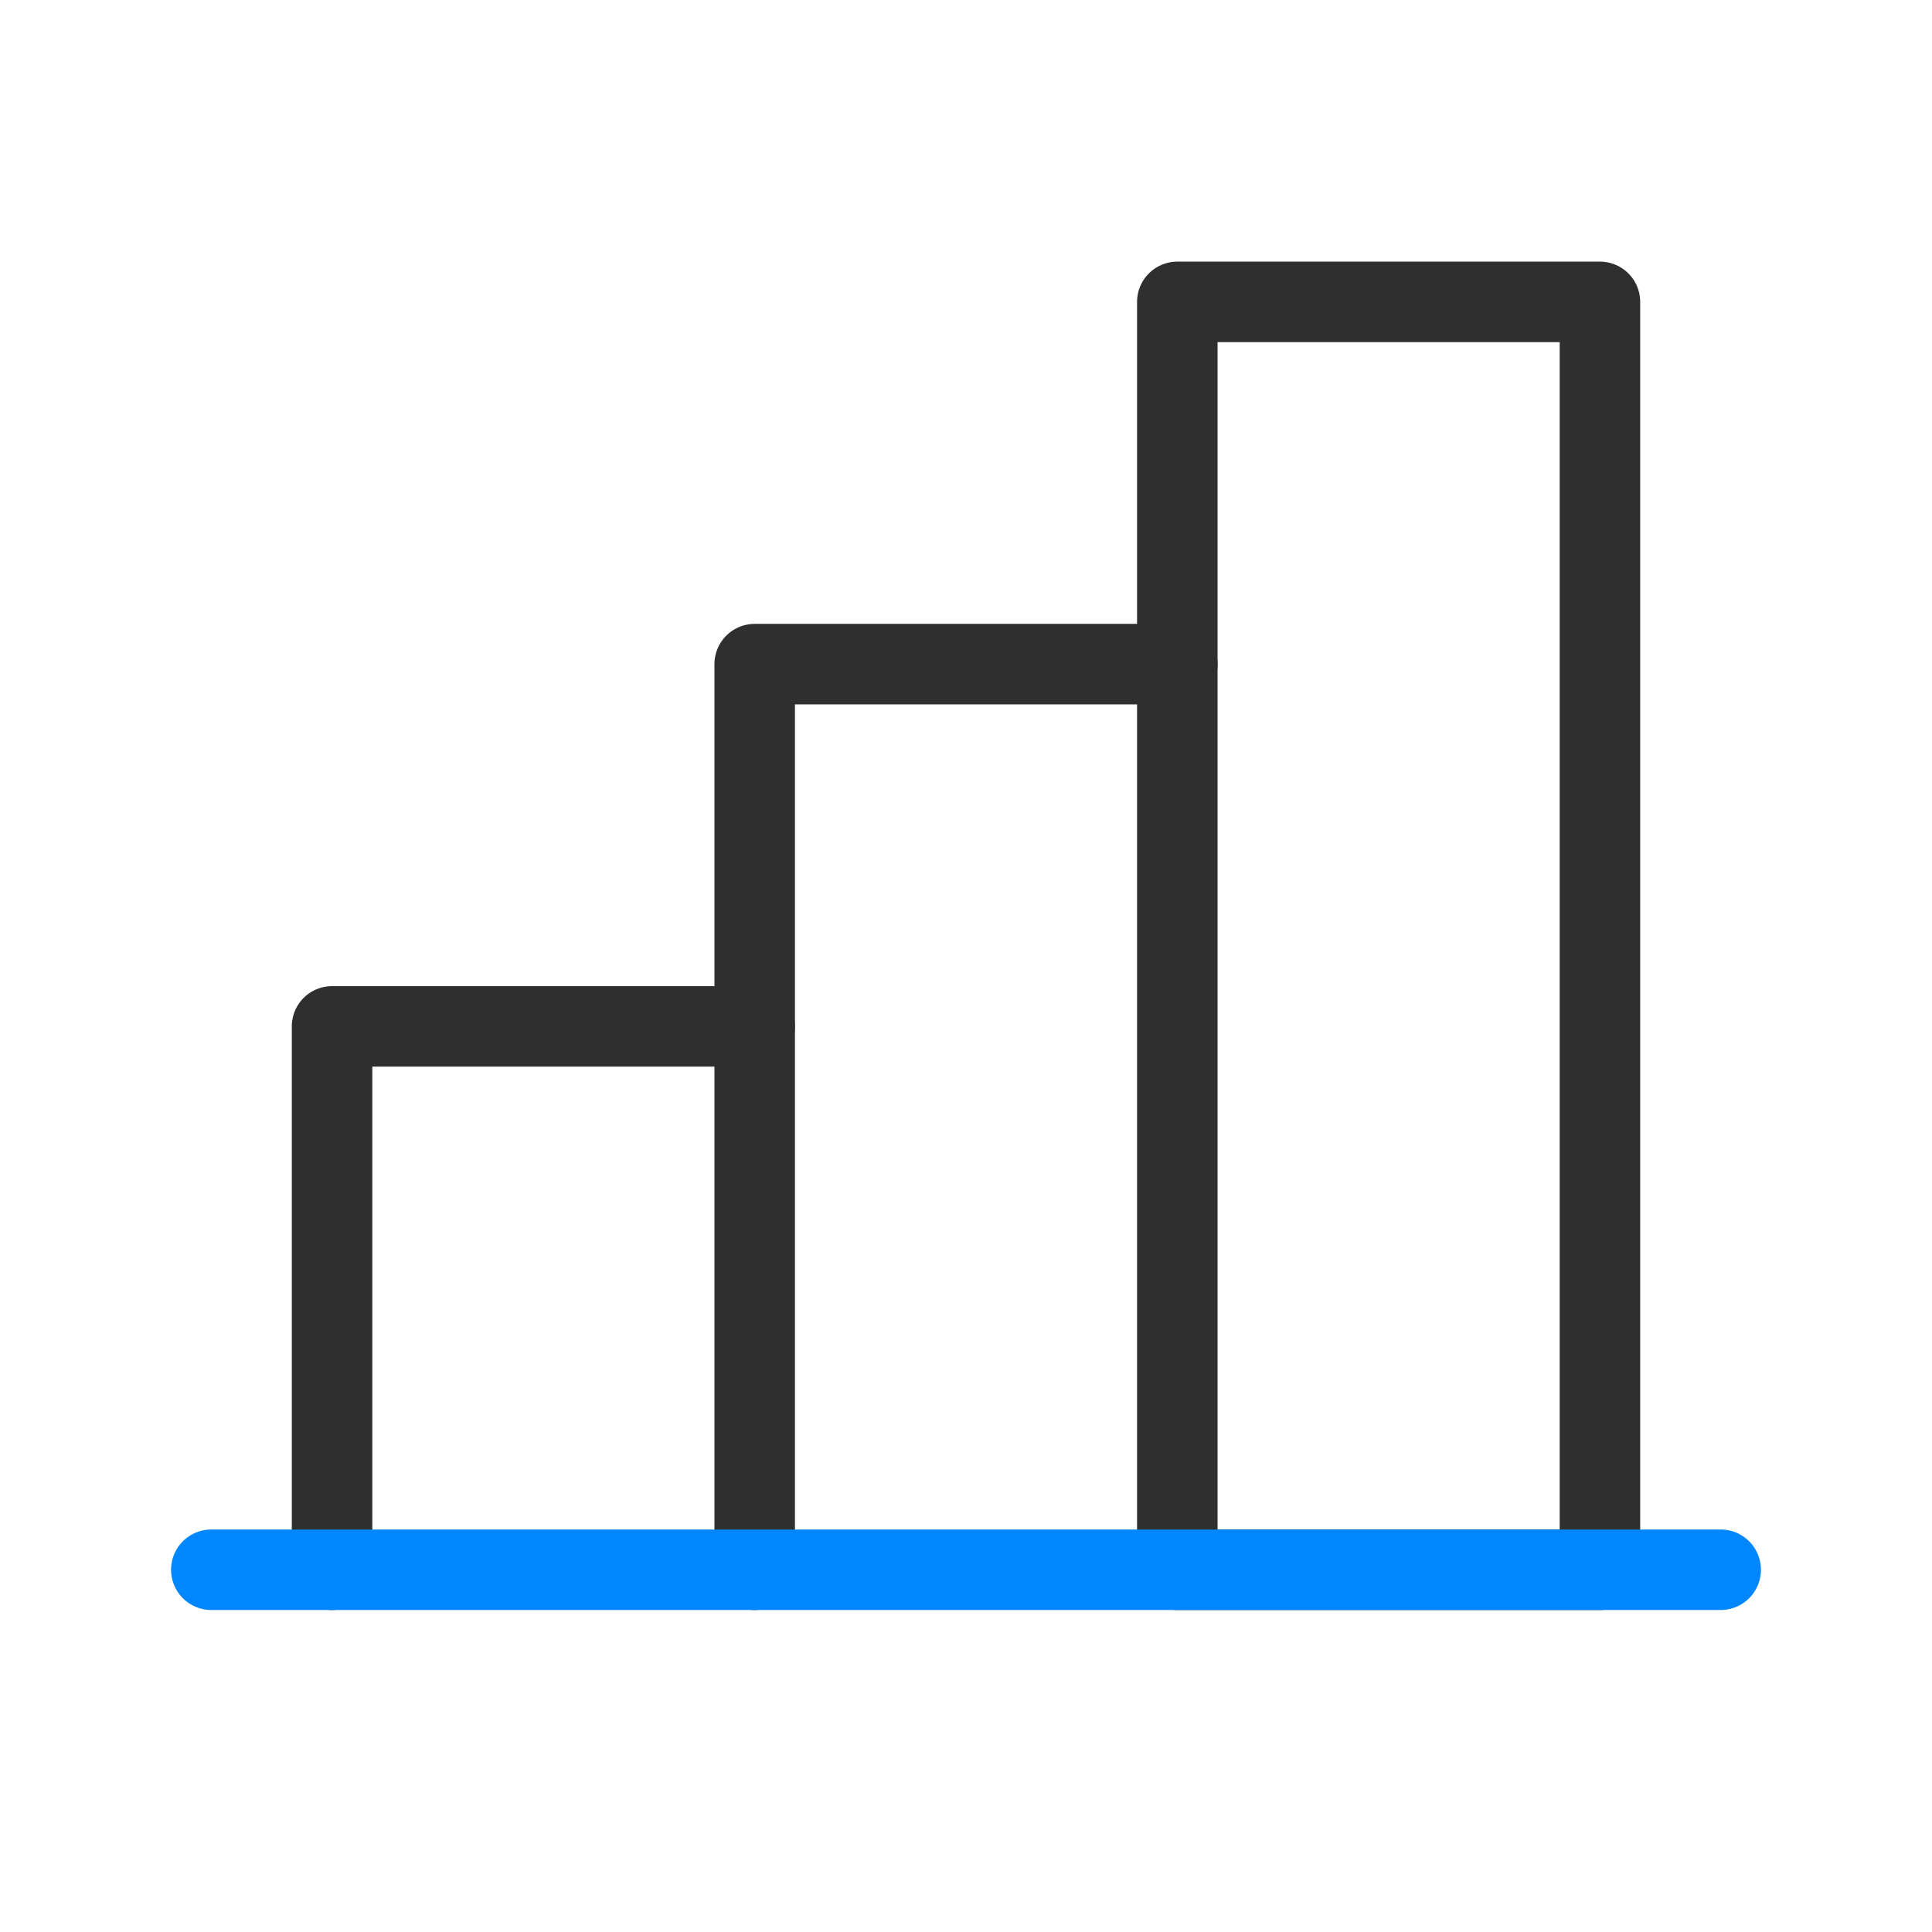 <svg width="24" height="24" viewBox="0 0 24 24" fill="none" xmlns="http://www.w3.org/2000/svg">
<path d="M4.125 19.5V12.75H9.375" stroke="#2F2F2F" stroke-linecap="round" stroke-linejoin="round"/>
<path d="M9.375 19.5V8.25H14.625" stroke="#2F2F2F" stroke-linecap="round" stroke-linejoin="round"/>
<path d="M19.875 3.75H14.625V19.5H19.875V3.75Z" stroke="#2F2F2F" stroke-linecap="round" stroke-linejoin="round"/>
<path d="M21.375 19.5H2.625" stroke="#0087FF" stroke-linecap="round" stroke-linejoin="round"/>
</svg>
